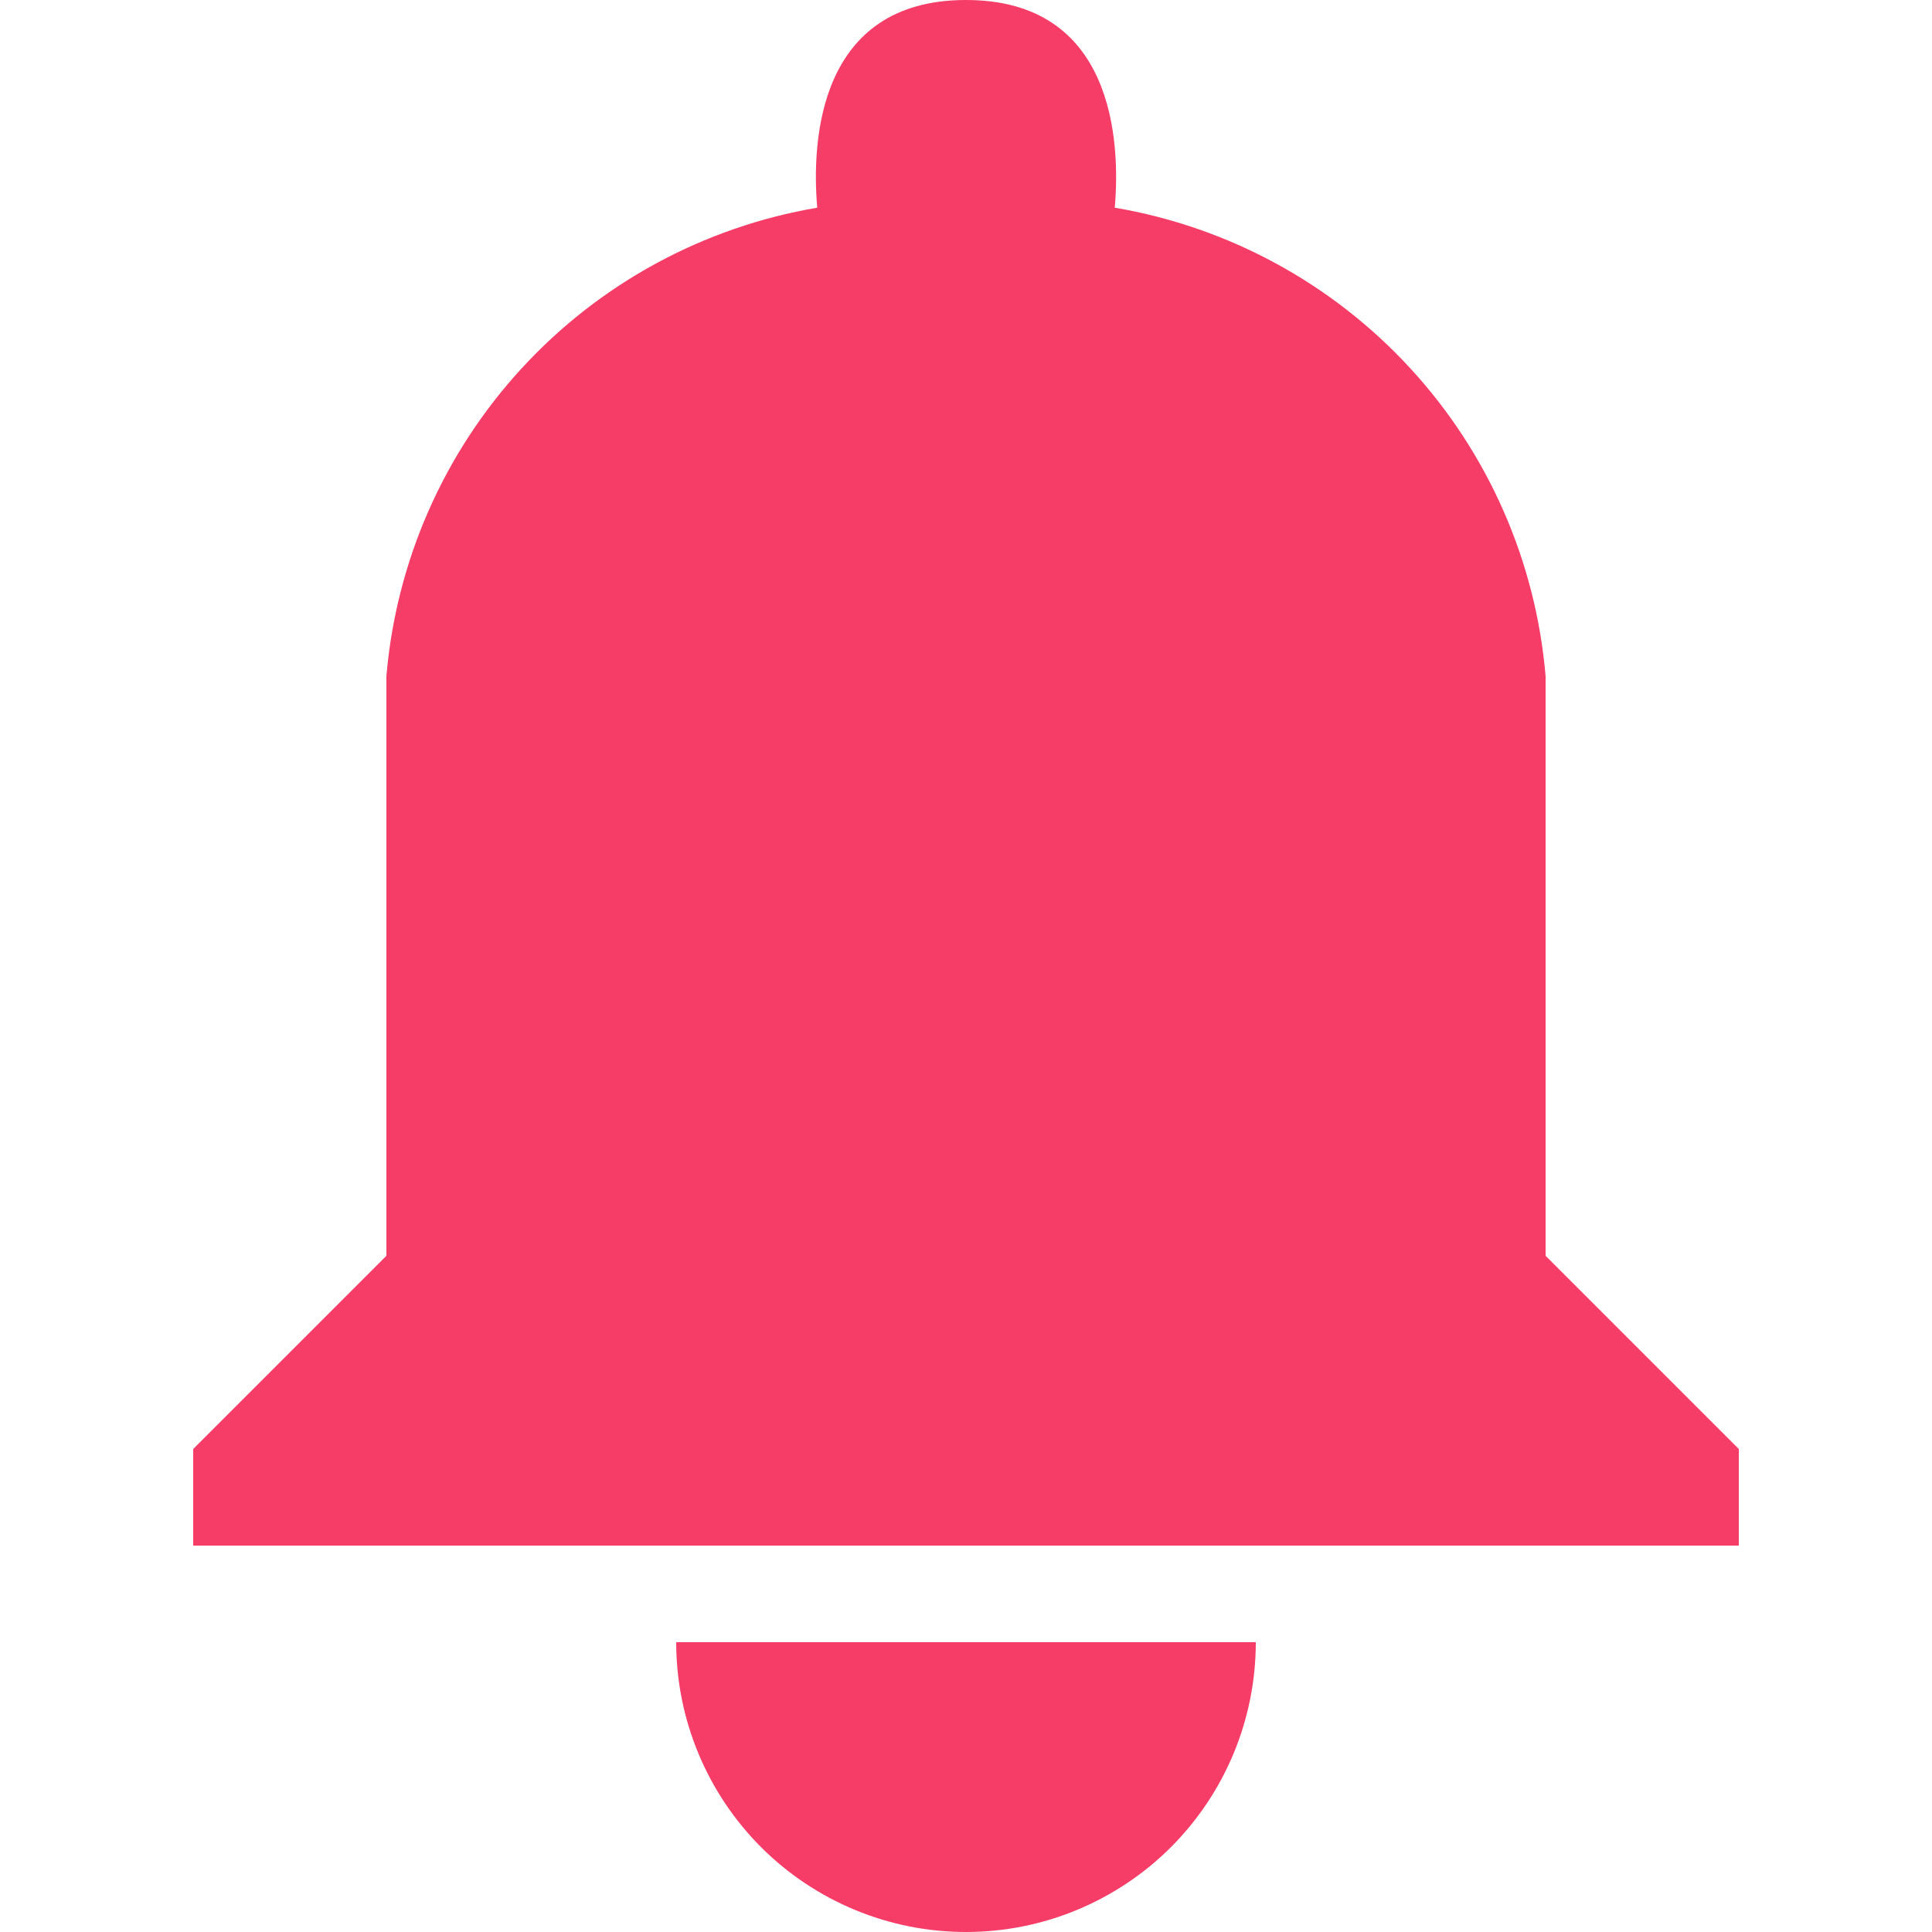 <svg width="24" height="24" viewBox="0 0 24 24" fill="none" xmlns="http://www.w3.org/2000/svg">
<g clip-path="url(#clip0_526_11838)">
<path d="M19.2 8.4C19.079 6.974 18.488 5.628 17.519 4.575C16.55 3.521 15.259 2.82 13.848 2.58C13.92 1.752 13.836 0 12 0C10.164 0 10.08 1.752 10.152 2.58C8.741 2.82 7.449 3.521 6.481 4.575C5.512 5.628 4.921 6.974 4.8 8.4V15.6L2.4 18V19.2H21.6V18L19.2 15.6V8.4ZM12 24C12.955 24 13.87 23.621 14.546 22.946C15.221 22.27 15.6 21.355 15.6 20.4H8.4C8.4 21.355 8.779 22.27 9.454 22.946C10.129 23.621 11.045 24 12 24Z" fill="#F63D68"/>
</g>
<defs>
<clipPath id="clip0_526_11838">
<rect width="24" height="24" fill="white"/>
</clipPath>
</defs>
</svg>
